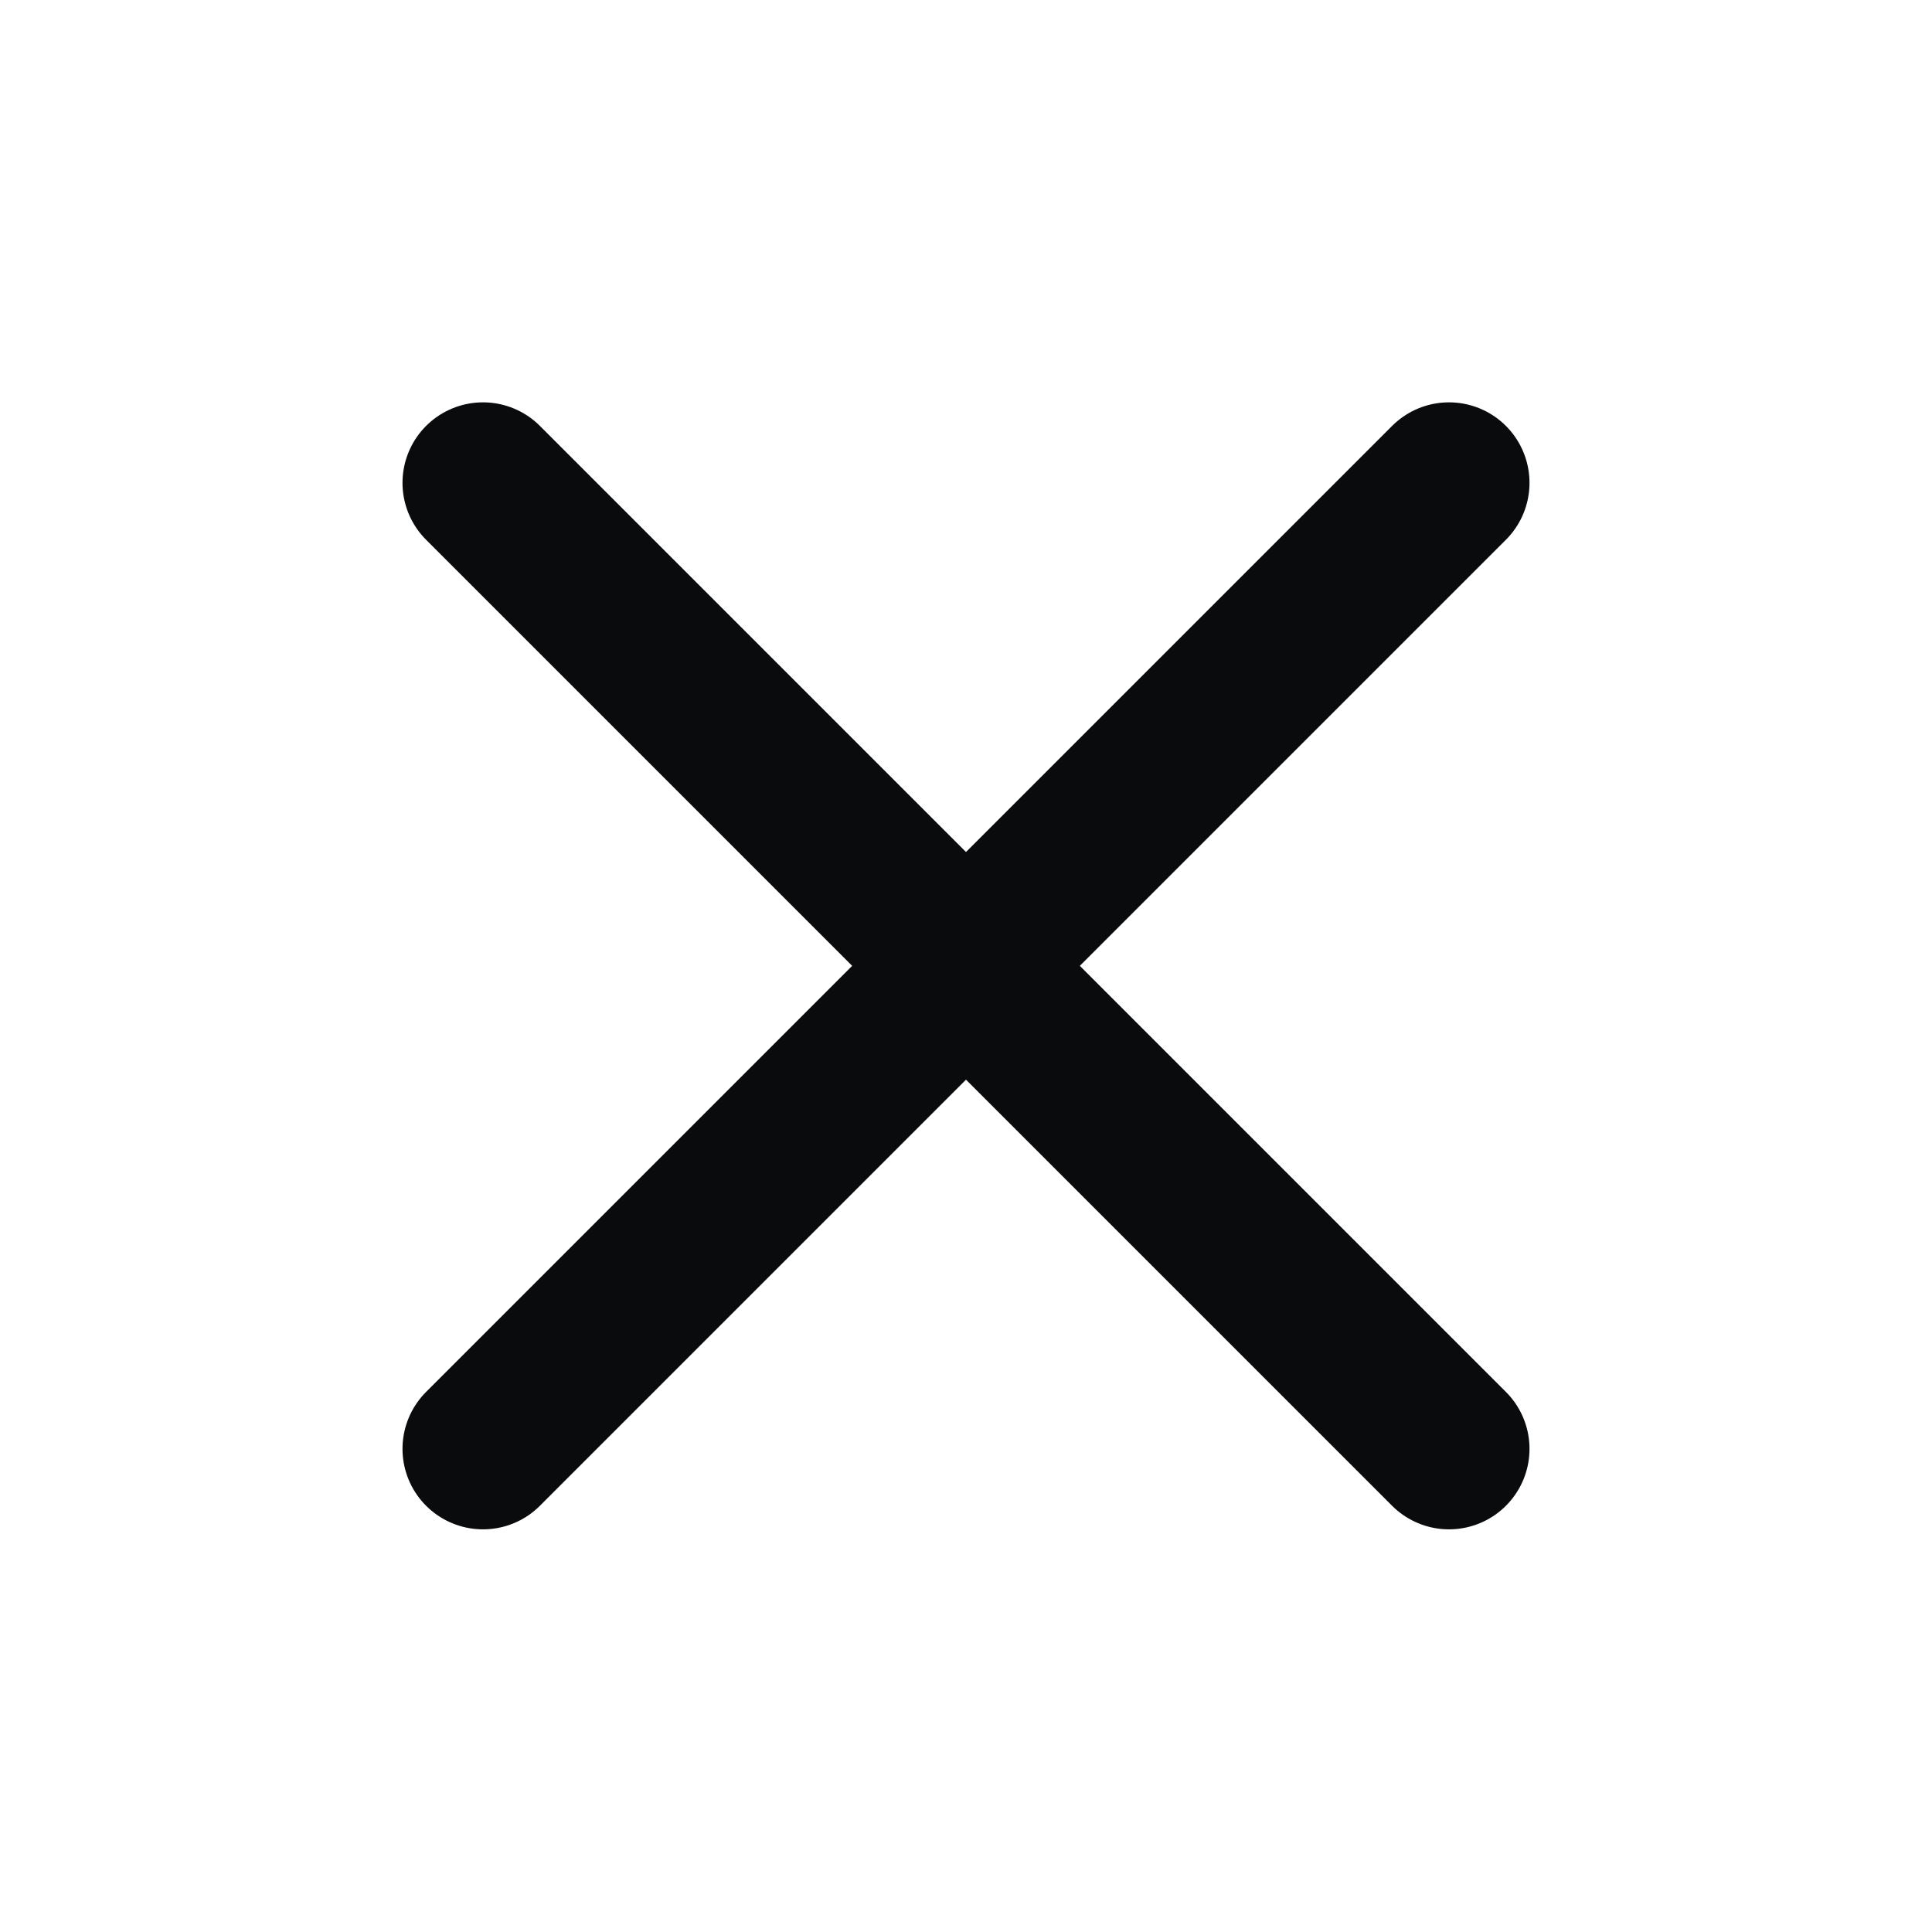 <svg width="24" height="24" viewBox="0 0 24 24" fill="none" xmlns="http://www.w3.org/2000/svg">
<path d="M18 5.998L6 17.998" stroke="#0A0B0D" stroke-width="2" stroke-linecap="round" stroke-linejoin="round"/>
<path d="M6 5.998L18 17.998" stroke="#0A0B0D" stroke-width="2" stroke-linecap="round" stroke-linejoin="round"/>
</svg>
